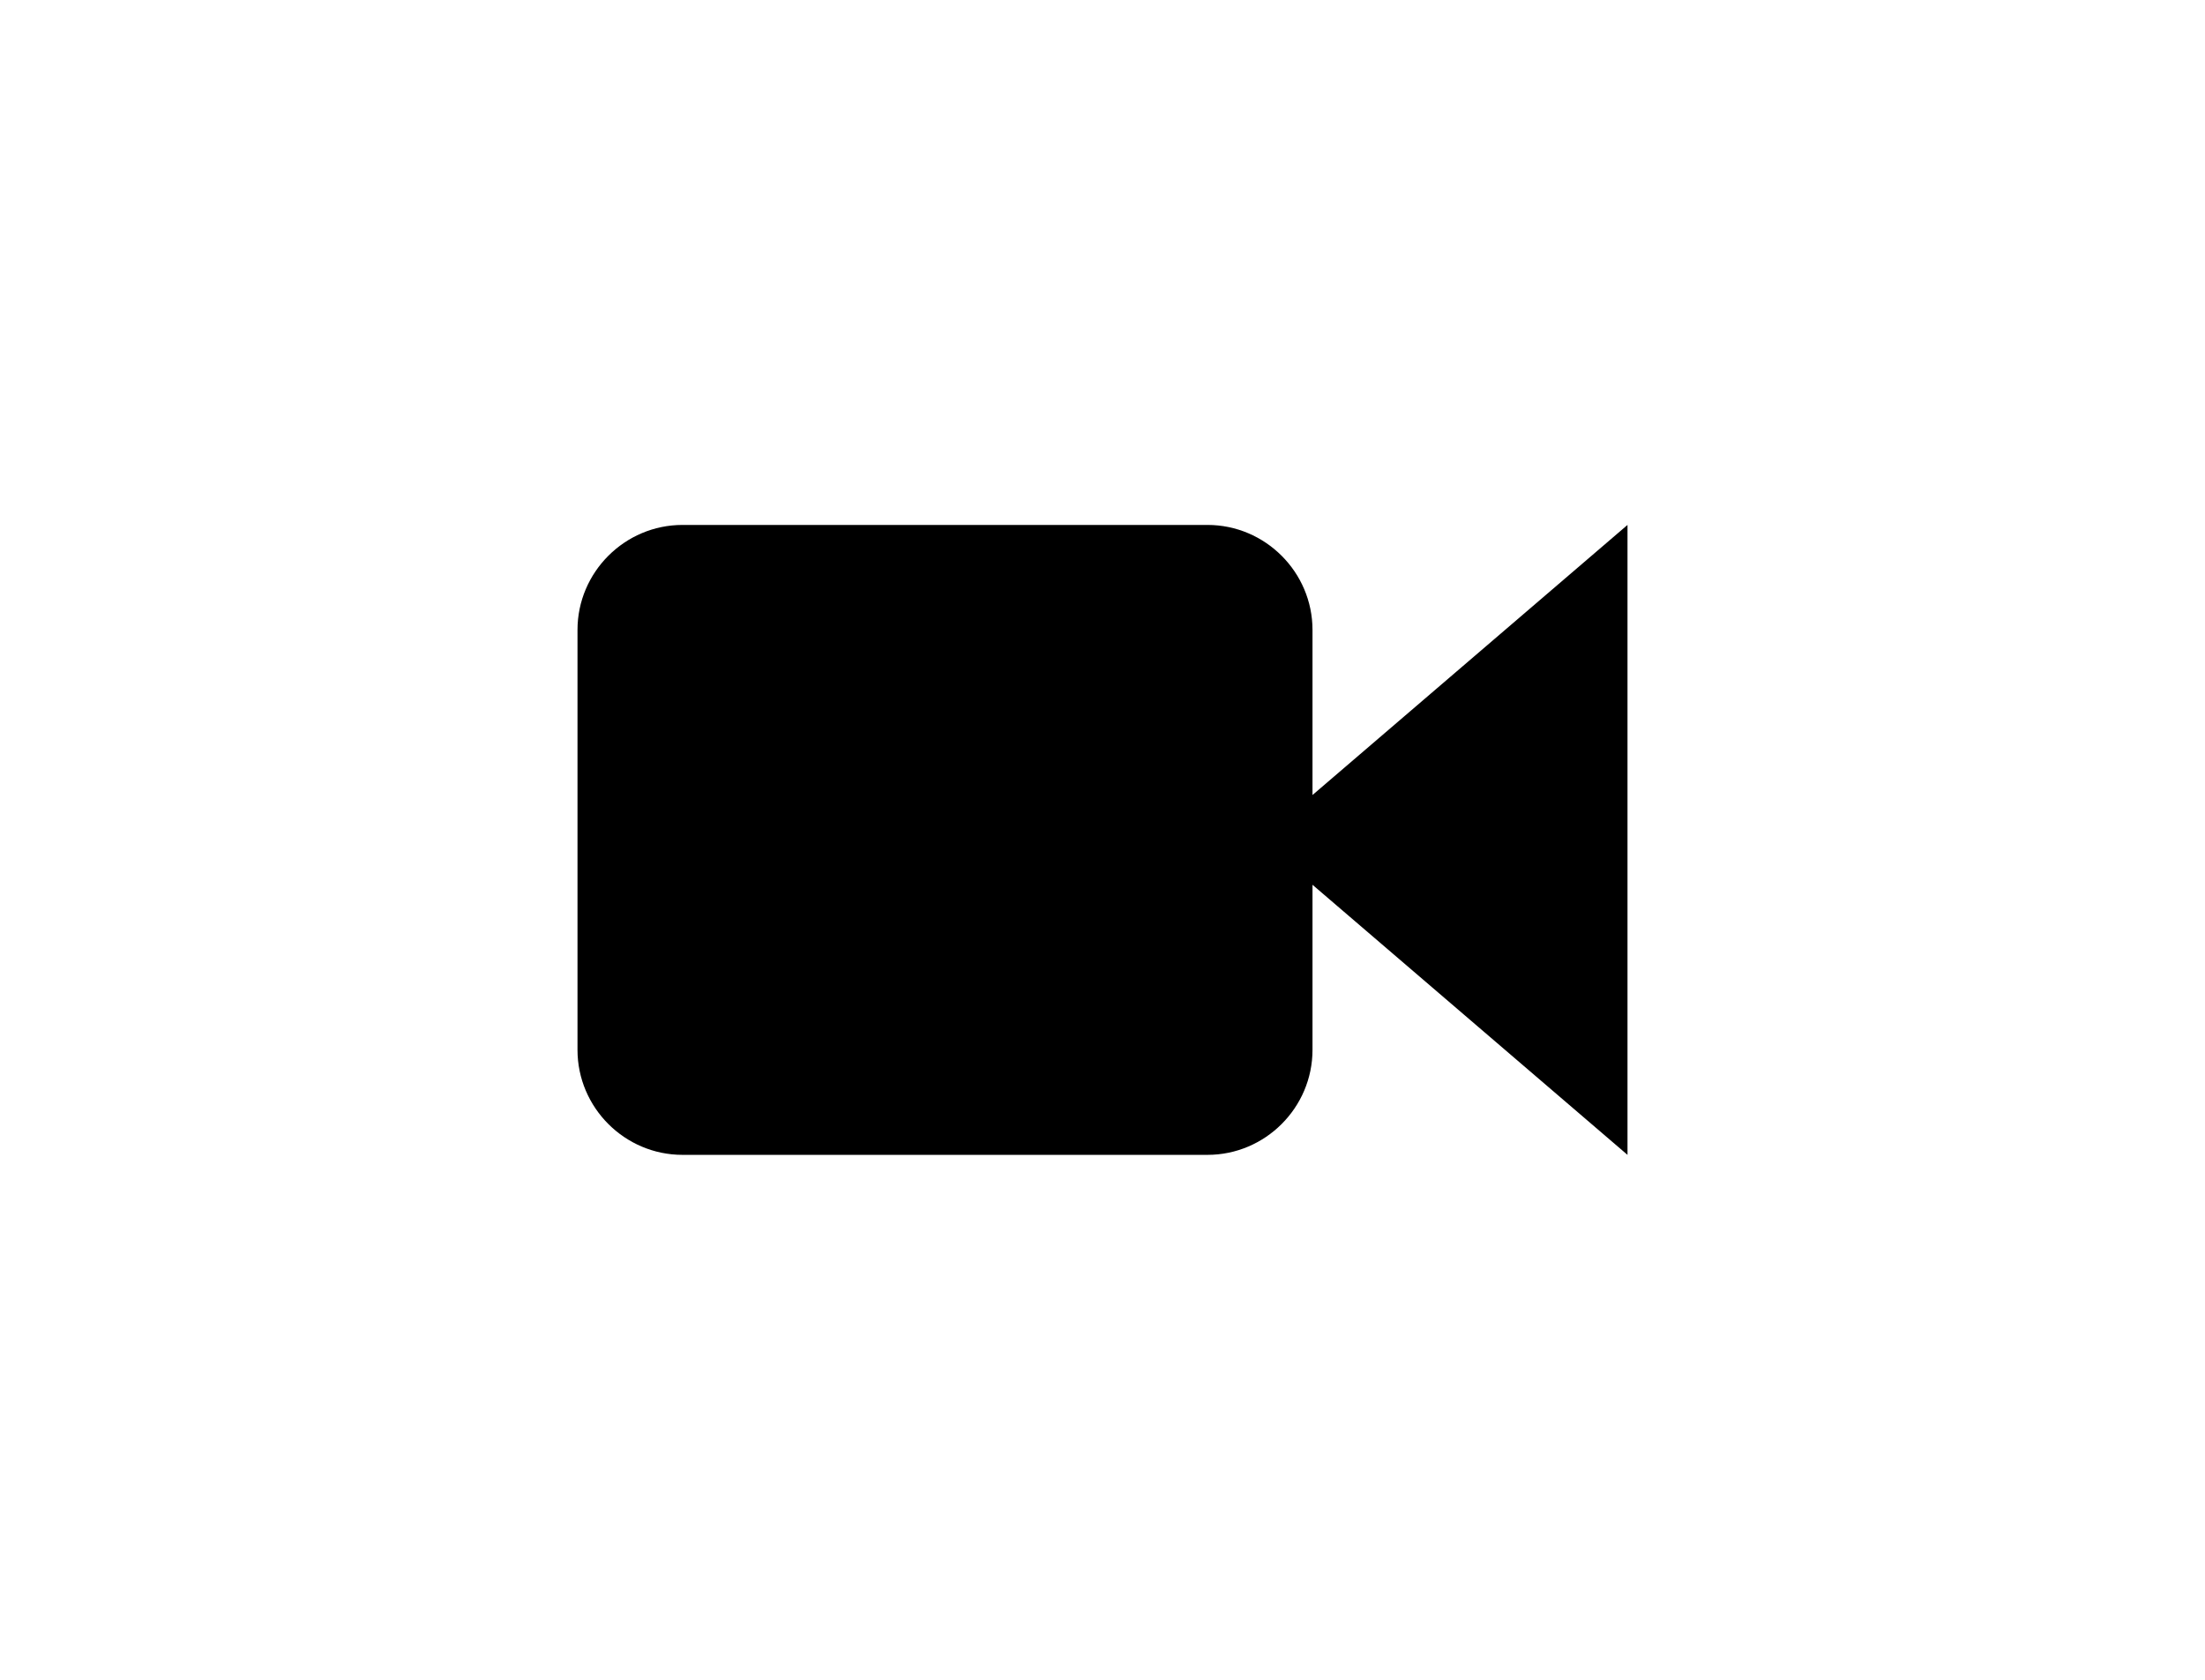 <?xml version="1.0" encoding="utf-8"?>
<!-- Generator: Adobe Illustrator 16.0.0, SVG Export Plug-In . SVG Version: 6.00 Build 0)  -->
<!DOCTYPE svg PUBLIC "-//W3C//DTD SVG 1.1//EN" "http://www.w3.org/Graphics/SVG/1.1/DTD/svg11.dtd">
<svg version="1.1" id="Layer_2" xmlns="http://www.w3.org/2000/svg" xmlns:xlink="http://www.w3.org/1999/xlink" x="0px" y="0px"
	 width="84px" height="64px" viewBox="0 0 84 64" enable-background="new 0 0 84 64" xml:space="preserve">
<path d="M62,20v24L50,33.71V40c0,2.2-1.8,4-4,4H26c-2.2,0-4-1.8-4-4V24c0-2.2,1.8-4,4-4h20c2.2,0,4,1.8,4,4v6.29L62,20z"/>
</svg>
